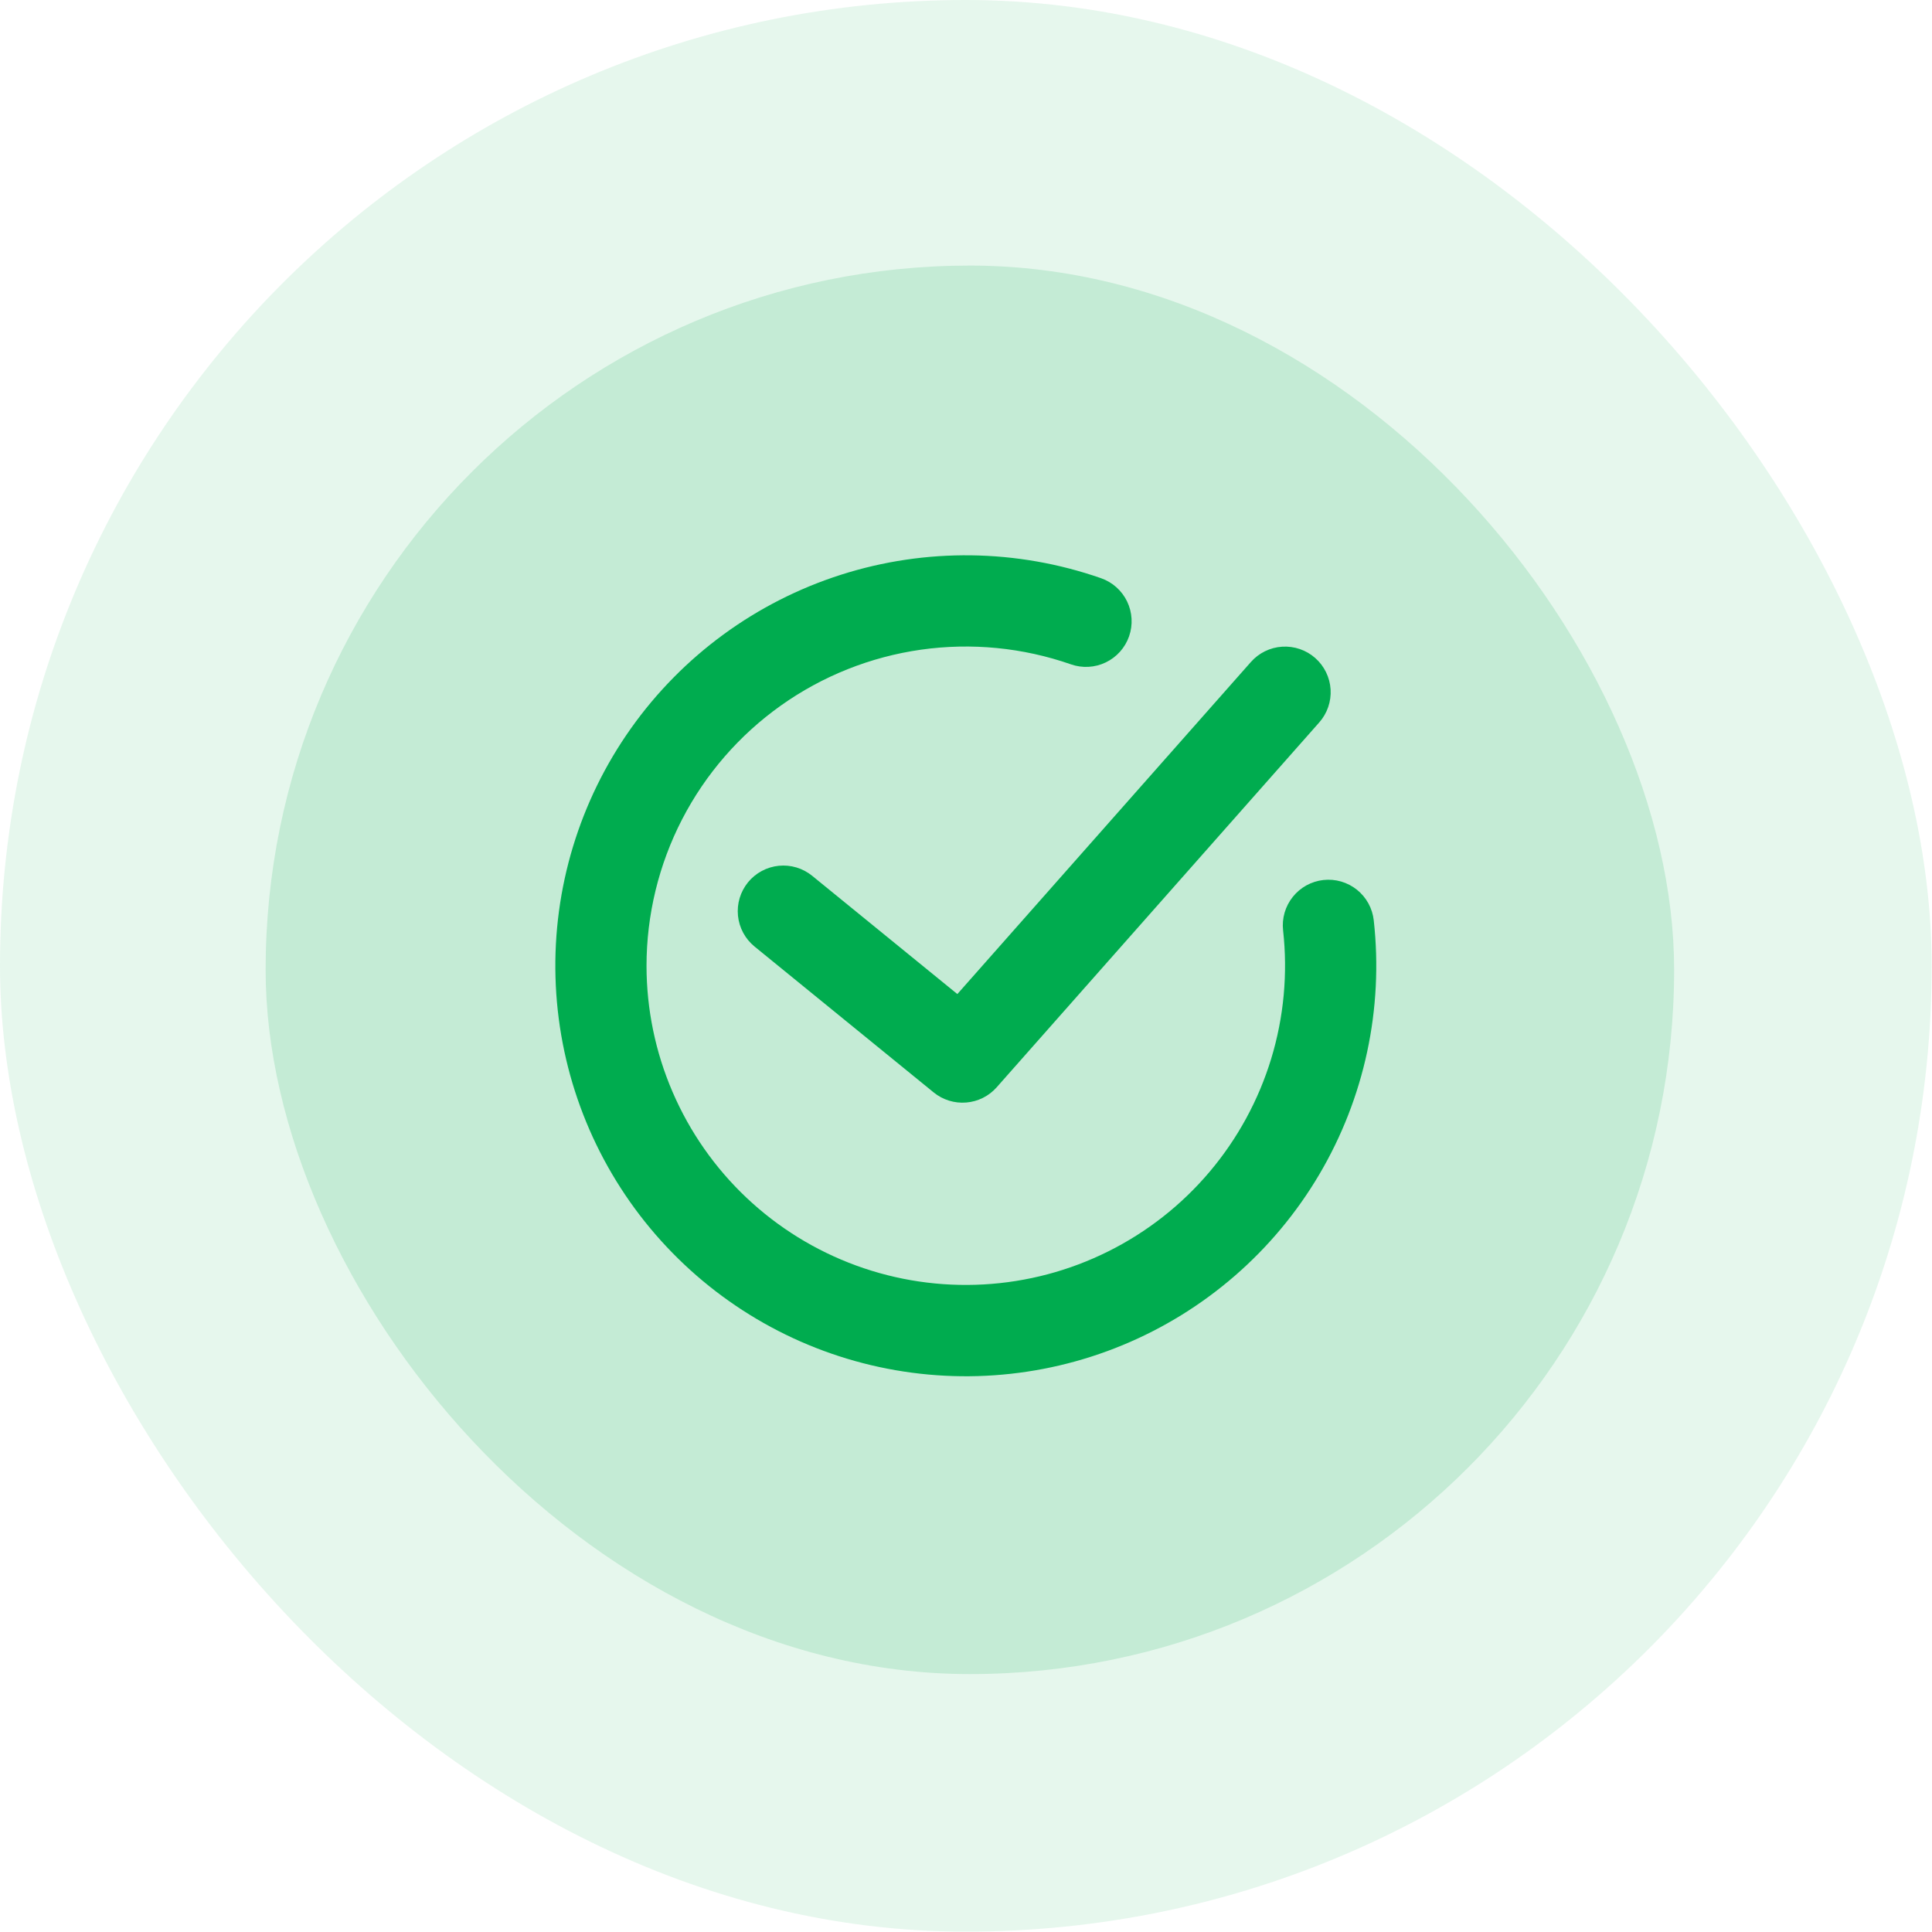 <svg width="80" height="80" viewBox="0 0 80 80" fill="none" xmlns="http://www.w3.org/2000/svg">
<rect width="79.986" height="79.986" rx="39.993" fill="#00AC4F" fill-opacity="0.1"/>
<rect x="10.999" y="10.997" width="58.323" height="58.323" rx="29.161" fill="#00AC4F" fill-opacity="0.15"/>
<path fill-rule="evenodd" clip-rule="evenodd" d="M26.771 39.995C26.771 37.884 27.276 35.804 28.244 33.928C29.212 32.053 30.615 30.436 32.336 29.214C34.056 27.991 36.045 27.199 38.135 26.902C40.225 26.606 42.355 26.814 44.348 27.51C44.821 27.675 45.34 27.645 45.791 27.427C46.242 27.209 46.588 26.821 46.753 26.348C46.918 25.875 46.888 25.355 46.67 24.904C46.452 24.453 46.064 24.107 45.591 23.942C42.111 22.728 38.331 22.678 34.82 23.8C31.309 24.922 28.258 27.154 26.126 30.161C23.994 33.167 22.898 36.785 23.002 40.47C23.105 44.154 24.404 47.704 26.701 50.586C28.999 53.468 32.171 55.525 35.739 56.447C39.308 57.369 43.079 57.107 46.485 55.699C49.892 54.29 52.748 51.813 54.623 48.641C56.499 45.468 57.292 41.772 56.884 38.108C56.857 37.862 56.781 37.623 56.662 37.406C56.542 37.189 56.381 36.997 56.188 36.842C55.994 36.687 55.772 36.572 55.533 36.502C55.295 36.433 55.046 36.412 54.799 36.439C54.553 36.466 54.314 36.542 54.097 36.661C53.879 36.781 53.688 36.942 53.533 37.136C53.378 37.329 53.262 37.552 53.193 37.79C53.124 38.028 53.102 38.278 53.13 38.524C53.329 40.31 53.161 42.119 52.638 43.838C52.114 45.557 51.245 47.152 50.085 48.524C48.924 49.897 47.495 51.018 45.887 51.819C44.278 52.621 42.523 53.086 40.728 53.186C38.933 53.286 37.137 53.02 35.449 52.402C33.761 51.785 32.217 50.829 30.91 49.595C29.604 48.36 28.563 46.872 27.852 45.221C27.14 43.571 26.772 41.793 26.771 39.995ZM54.627 29.914C54.959 29.538 55.128 29.047 55.097 28.546C55.065 28.046 54.837 27.579 54.461 27.247C54.086 26.916 53.594 26.747 53.093 26.778C52.593 26.809 52.126 27.038 51.795 27.414L39.642 41.162L33.63 36.265C33.438 36.109 33.217 35.991 32.98 35.92C32.742 35.849 32.493 35.825 32.246 35.85C31.748 35.901 31.29 36.147 30.973 36.535C30.817 36.728 30.699 36.949 30.628 37.186C30.557 37.424 30.533 37.673 30.558 37.92C30.609 38.418 30.855 38.876 31.243 39.193L38.663 45.236C39.041 45.544 39.524 45.693 40.01 45.653C40.495 45.614 40.947 45.388 41.27 45.023L54.627 29.914Z" fill="#00AC4F"/>
</svg>
